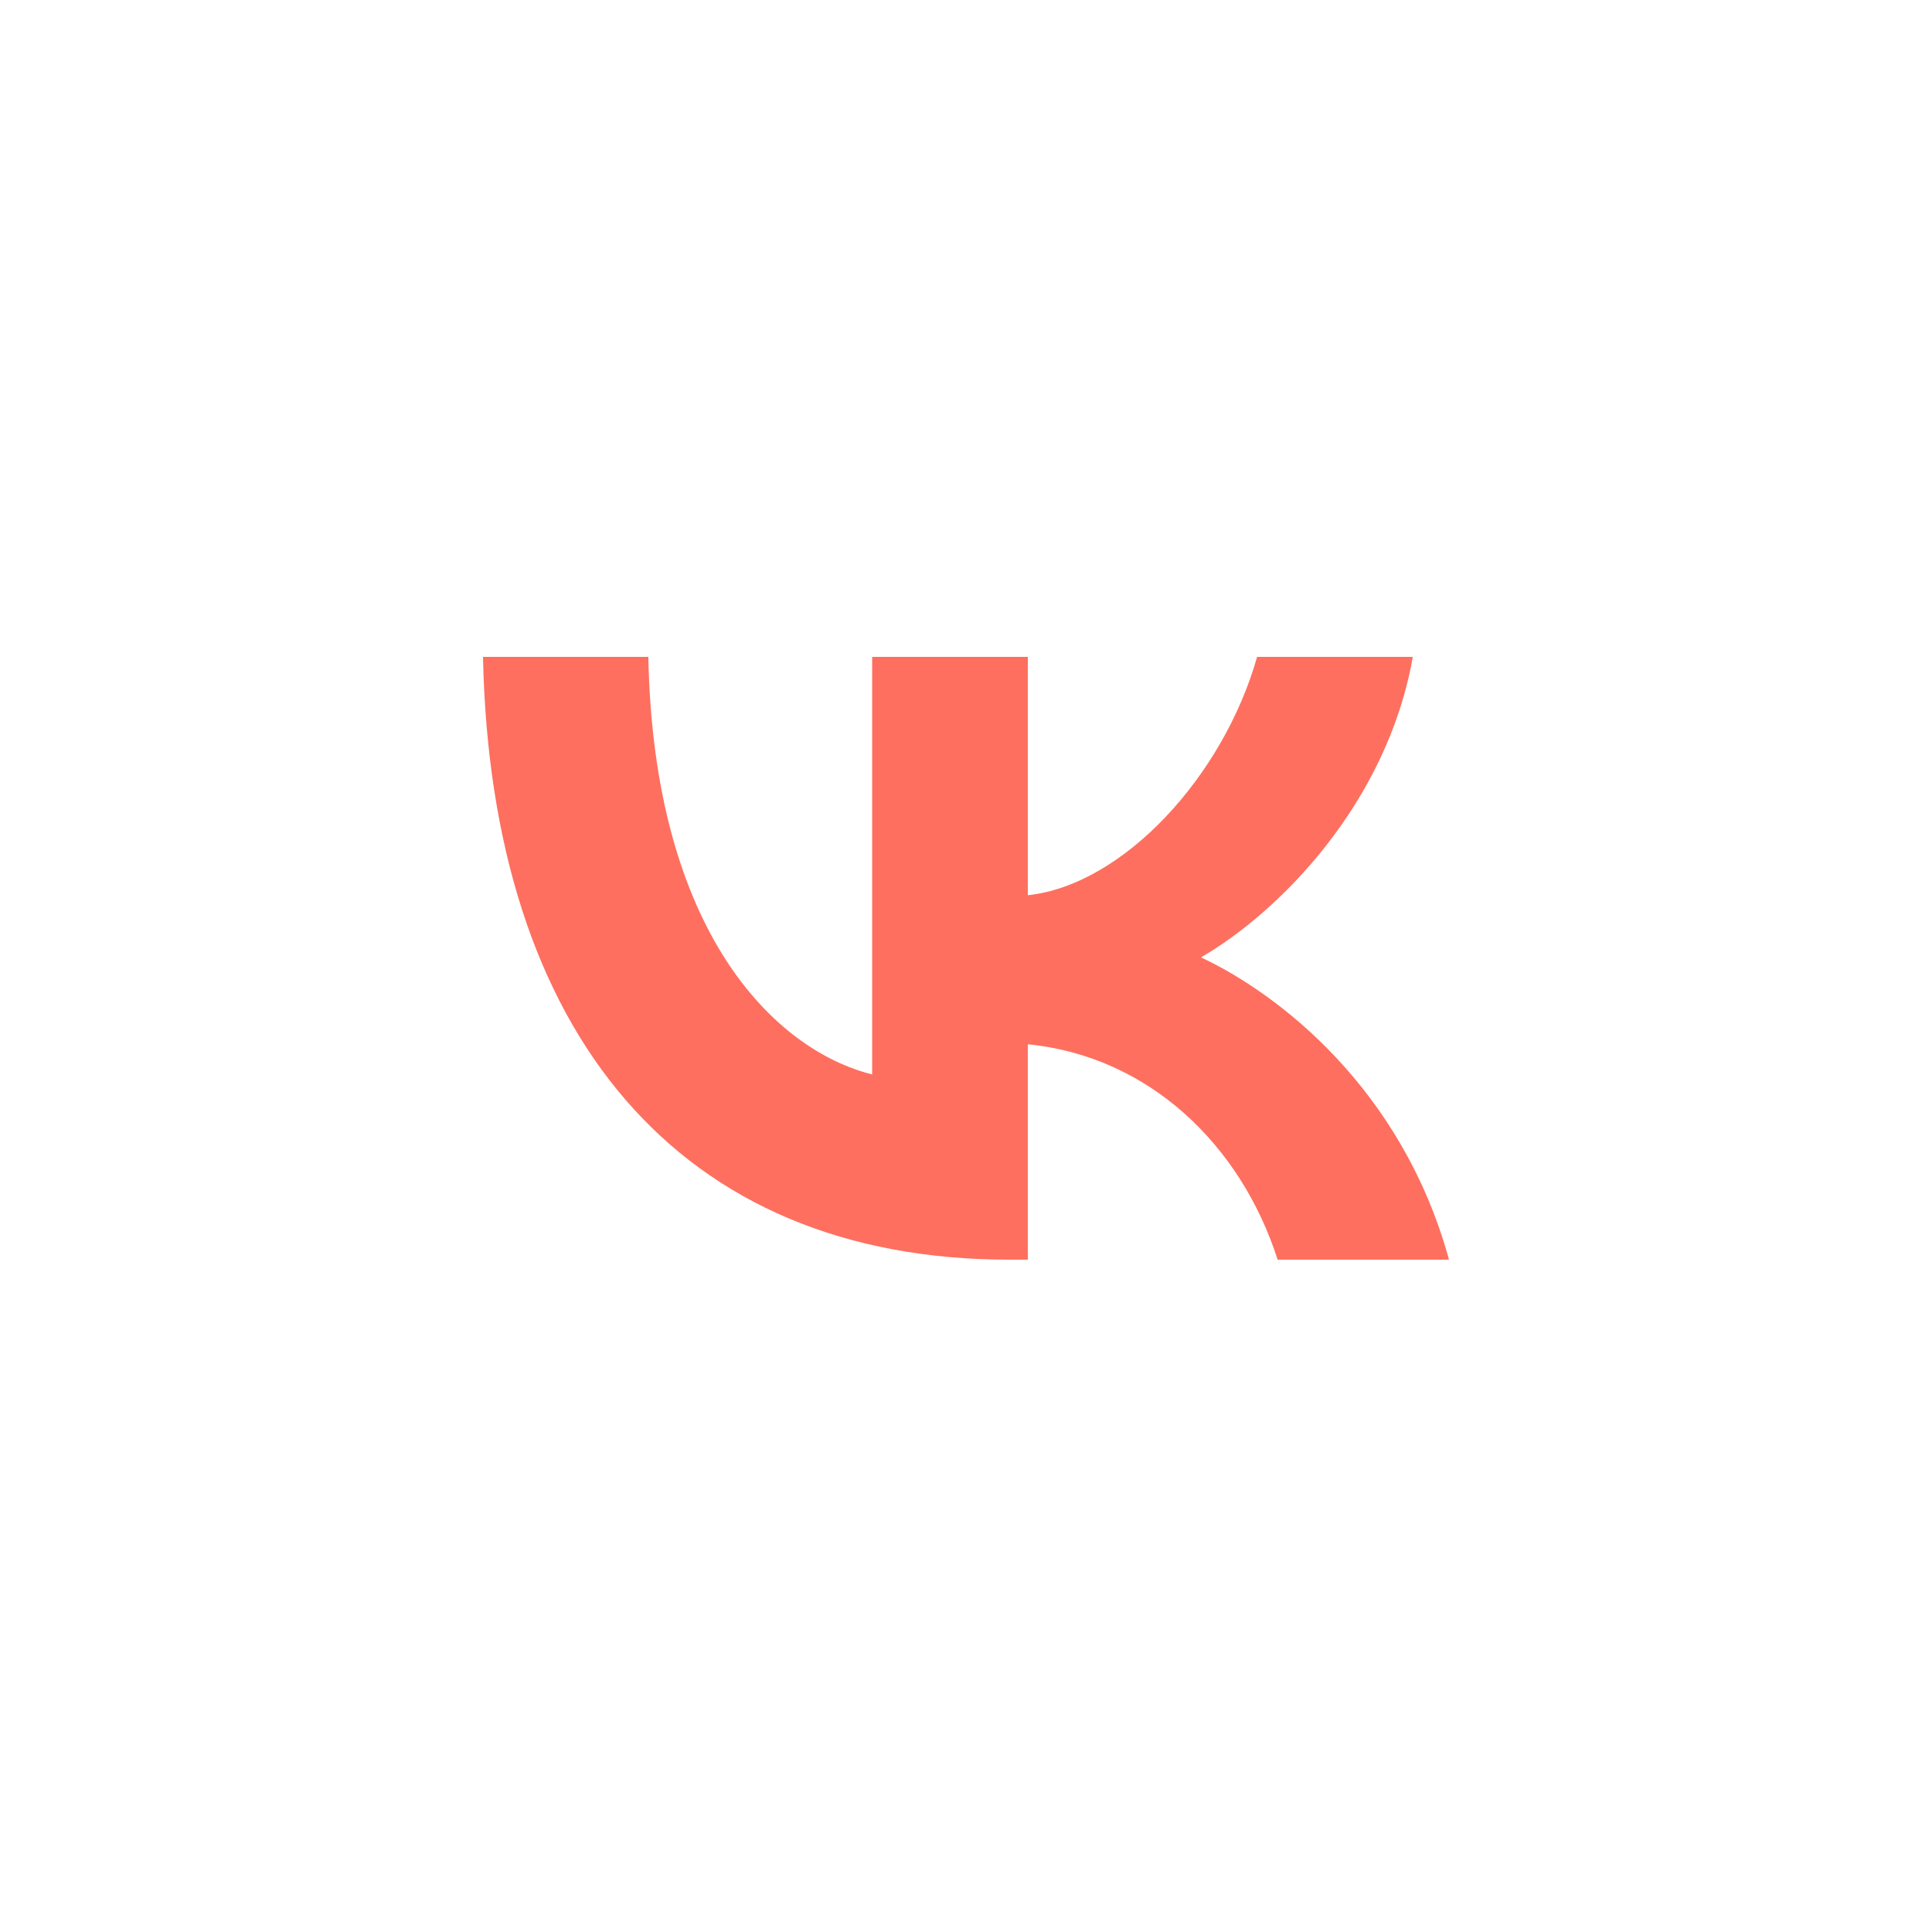 <svg width="49" height="49" viewBox="0 0 49 49" fill="none" xmlns="http://www.w3.org/2000/svg">
<path d="M25.594 31.948C17.223 31.948 12.449 26.209 12.25 16.66H16.443C16.581 23.669 19.672 26.638 22.12 27.25V16.66H26.069V22.705C28.486 22.445 31.026 19.69 31.883 16.66H35.832C35.174 20.394 32.419 23.149 30.46 24.281C32.419 25.199 35.556 27.602 36.75 31.948H32.404C31.47 29.04 29.145 26.791 26.069 26.485V31.948H25.594Z" fill="#FE6F5F"/>
</svg>

